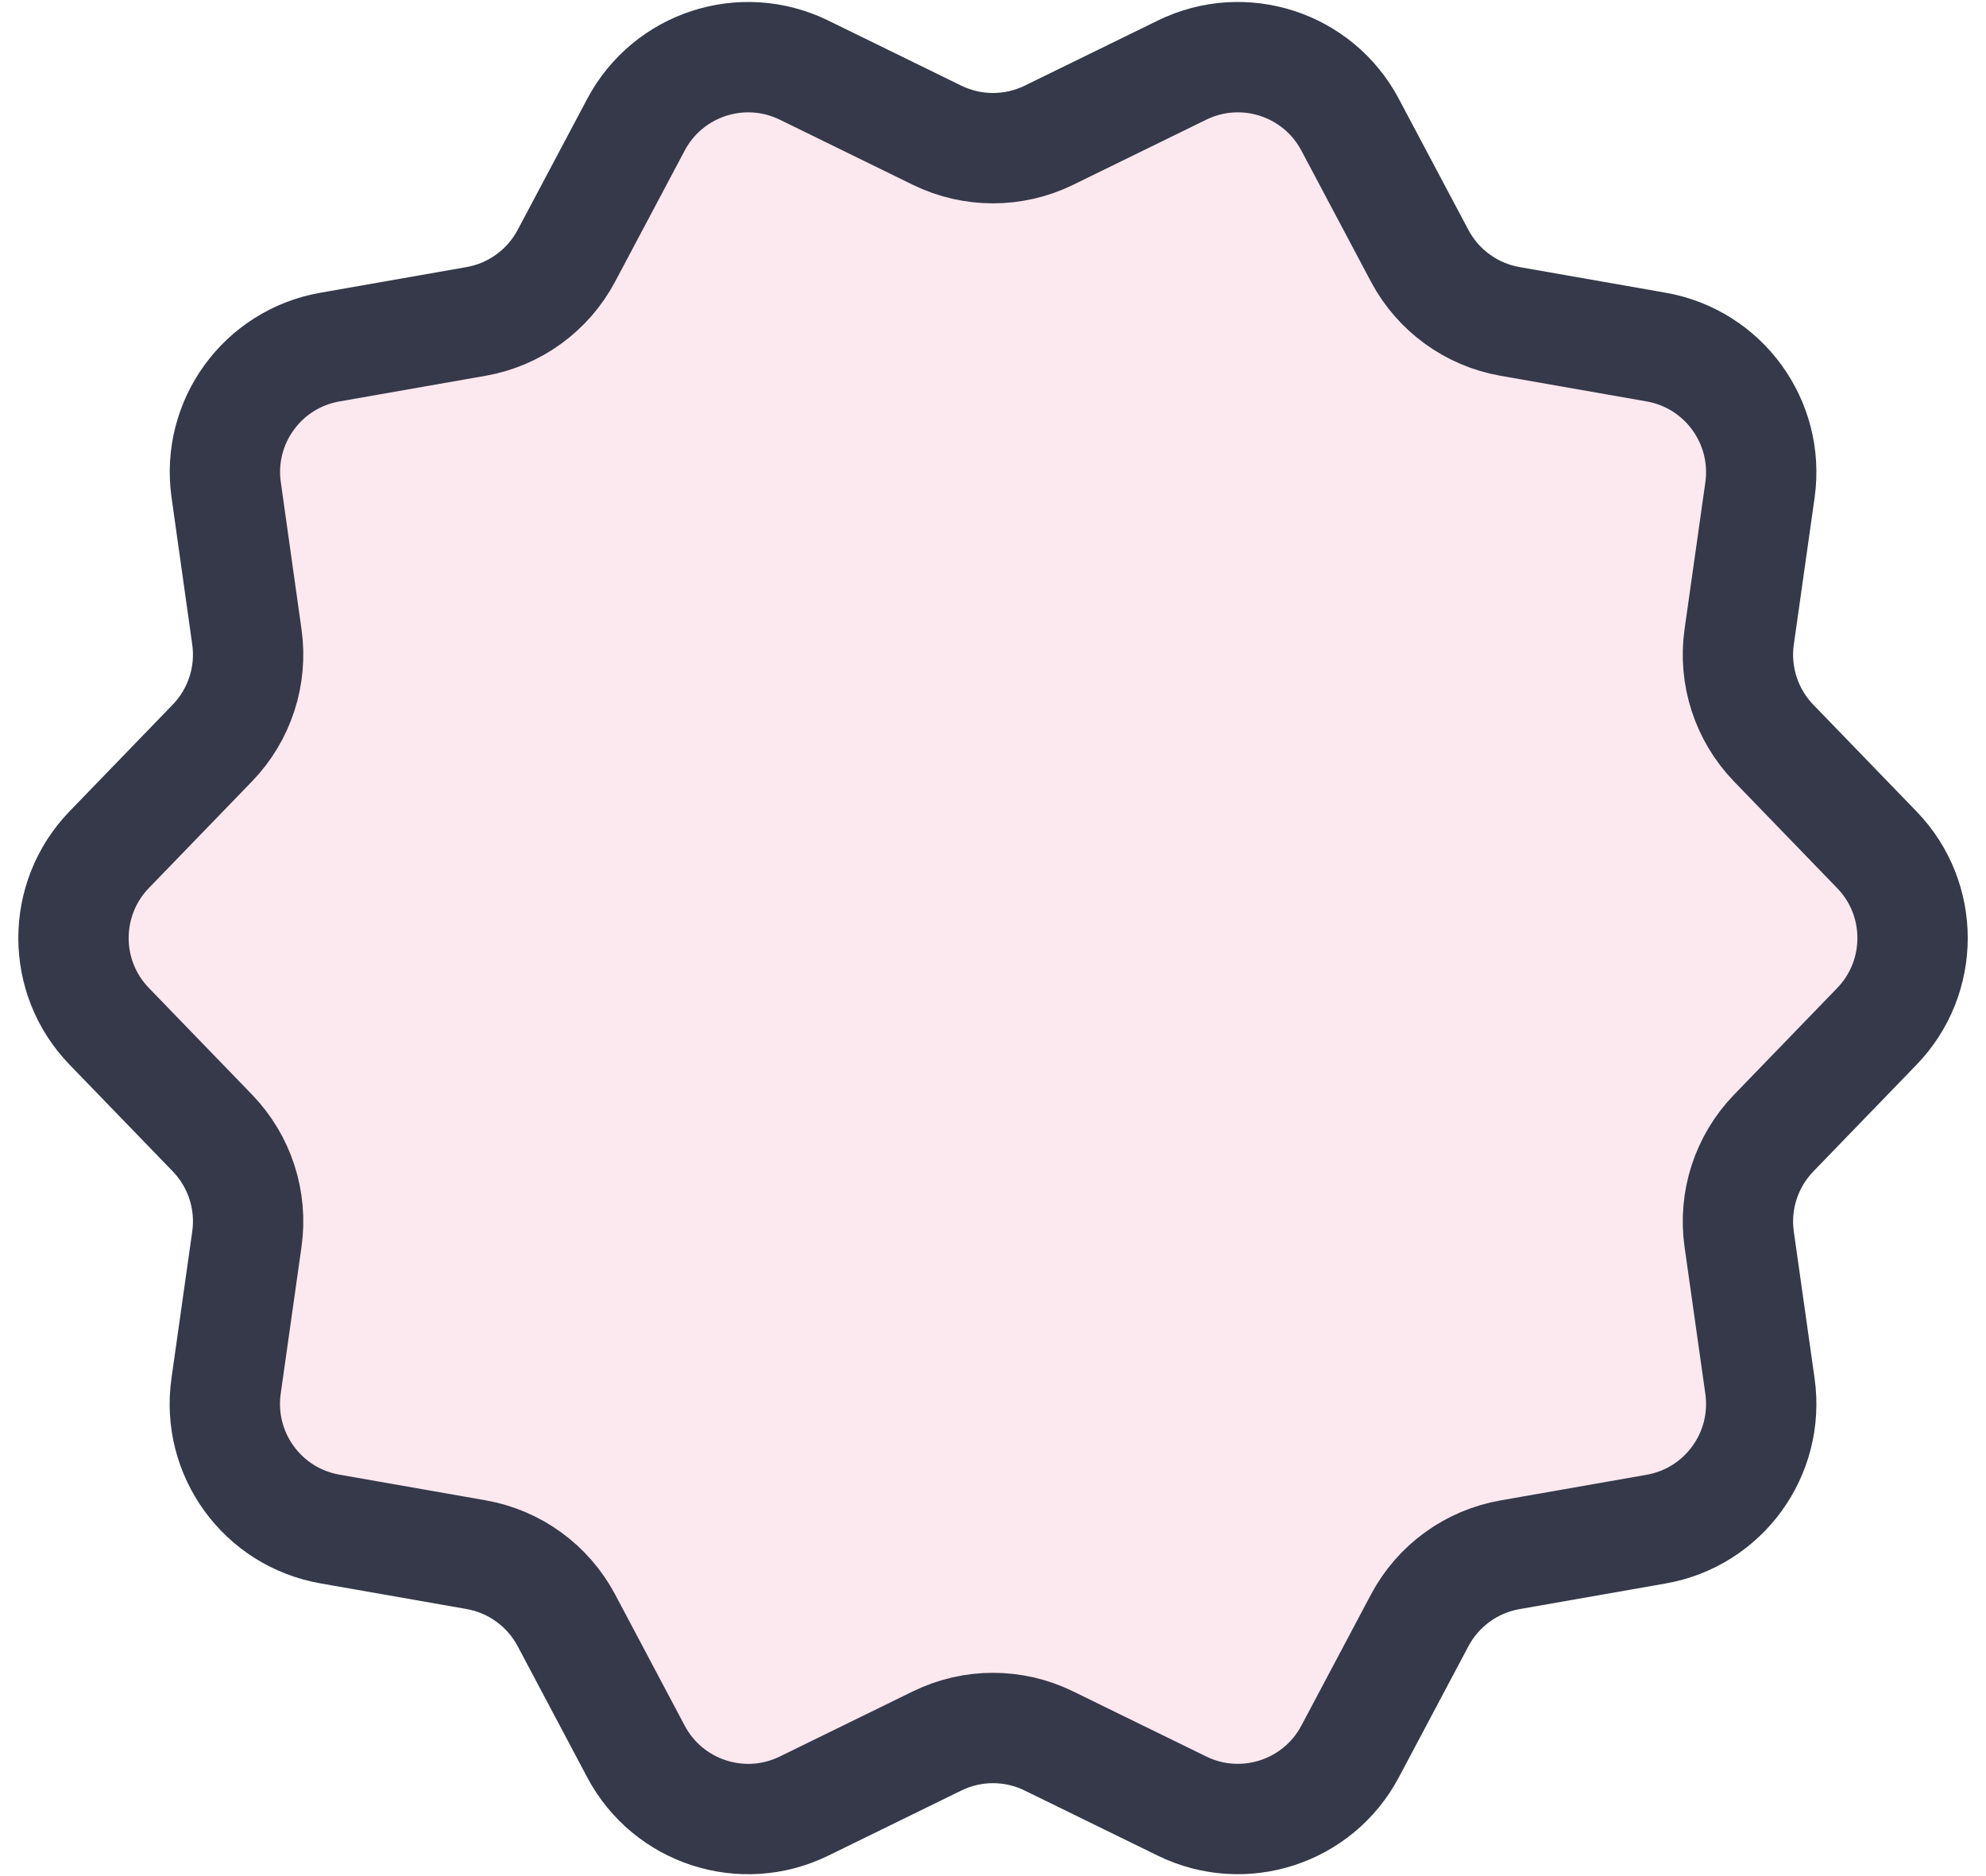 <svg width="36" height="34" viewBox="0 0 36 34" fill="none" xmlns="http://www.w3.org/2000/svg">
<path fill-rule="evenodd" clip-rule="evenodd" d="M19.011 2.452L21.428 1.27C22.543 0.725 23.891 1.162 24.473 2.26L25.735 4.637C26.068 5.263 26.671 5.702 27.371 5.825L30.021 6.29C31.244 6.505 32.076 7.65 31.903 8.88L31.526 11.543C31.426 12.247 31.658 12.957 32.151 13.467L34.021 15.4C34.885 16.292 34.885 17.708 34.021 18.602L32.151 20.535C31.658 21.045 31.426 21.755 31.526 22.458L31.903 25.122C32.076 26.352 31.244 27.497 30.021 27.712L27.371 28.177C26.671 28.3 26.068 28.738 25.735 29.365L24.473 31.742C23.891 32.838 22.544 33.277 21.428 32.732L19.011 31.55C18.373 31.238 17.628 31.238 16.989 31.55L14.573 32.732C13.458 33.277 12.11 32.84 11.528 31.742L10.266 29.363C9.933 28.737 9.33 28.298 8.63 28.175L5.98 27.71C4.756 27.495 3.925 26.35 4.098 25.12L4.475 22.457C4.575 21.753 4.343 21.043 3.85 20.533L1.98 18.6C1.116 17.708 1.116 16.292 1.98 15.398L3.85 13.465C4.343 12.955 4.575 12.245 4.475 11.542L4.1 8.878C3.925 7.65 4.758 6.503 5.981 6.29L8.631 5.825C9.33 5.702 9.933 5.263 10.266 4.637L11.528 2.26C12.11 1.163 13.456 0.725 14.573 1.27L16.989 2.452C17.626 2.763 18.373 2.763 19.011 2.452Z" fill="#E2195B" fill-opacity="0.1" stroke="#353949" stroke-width="2" stroke-linecap="round" stroke-linejoin="round"/>
</svg>
